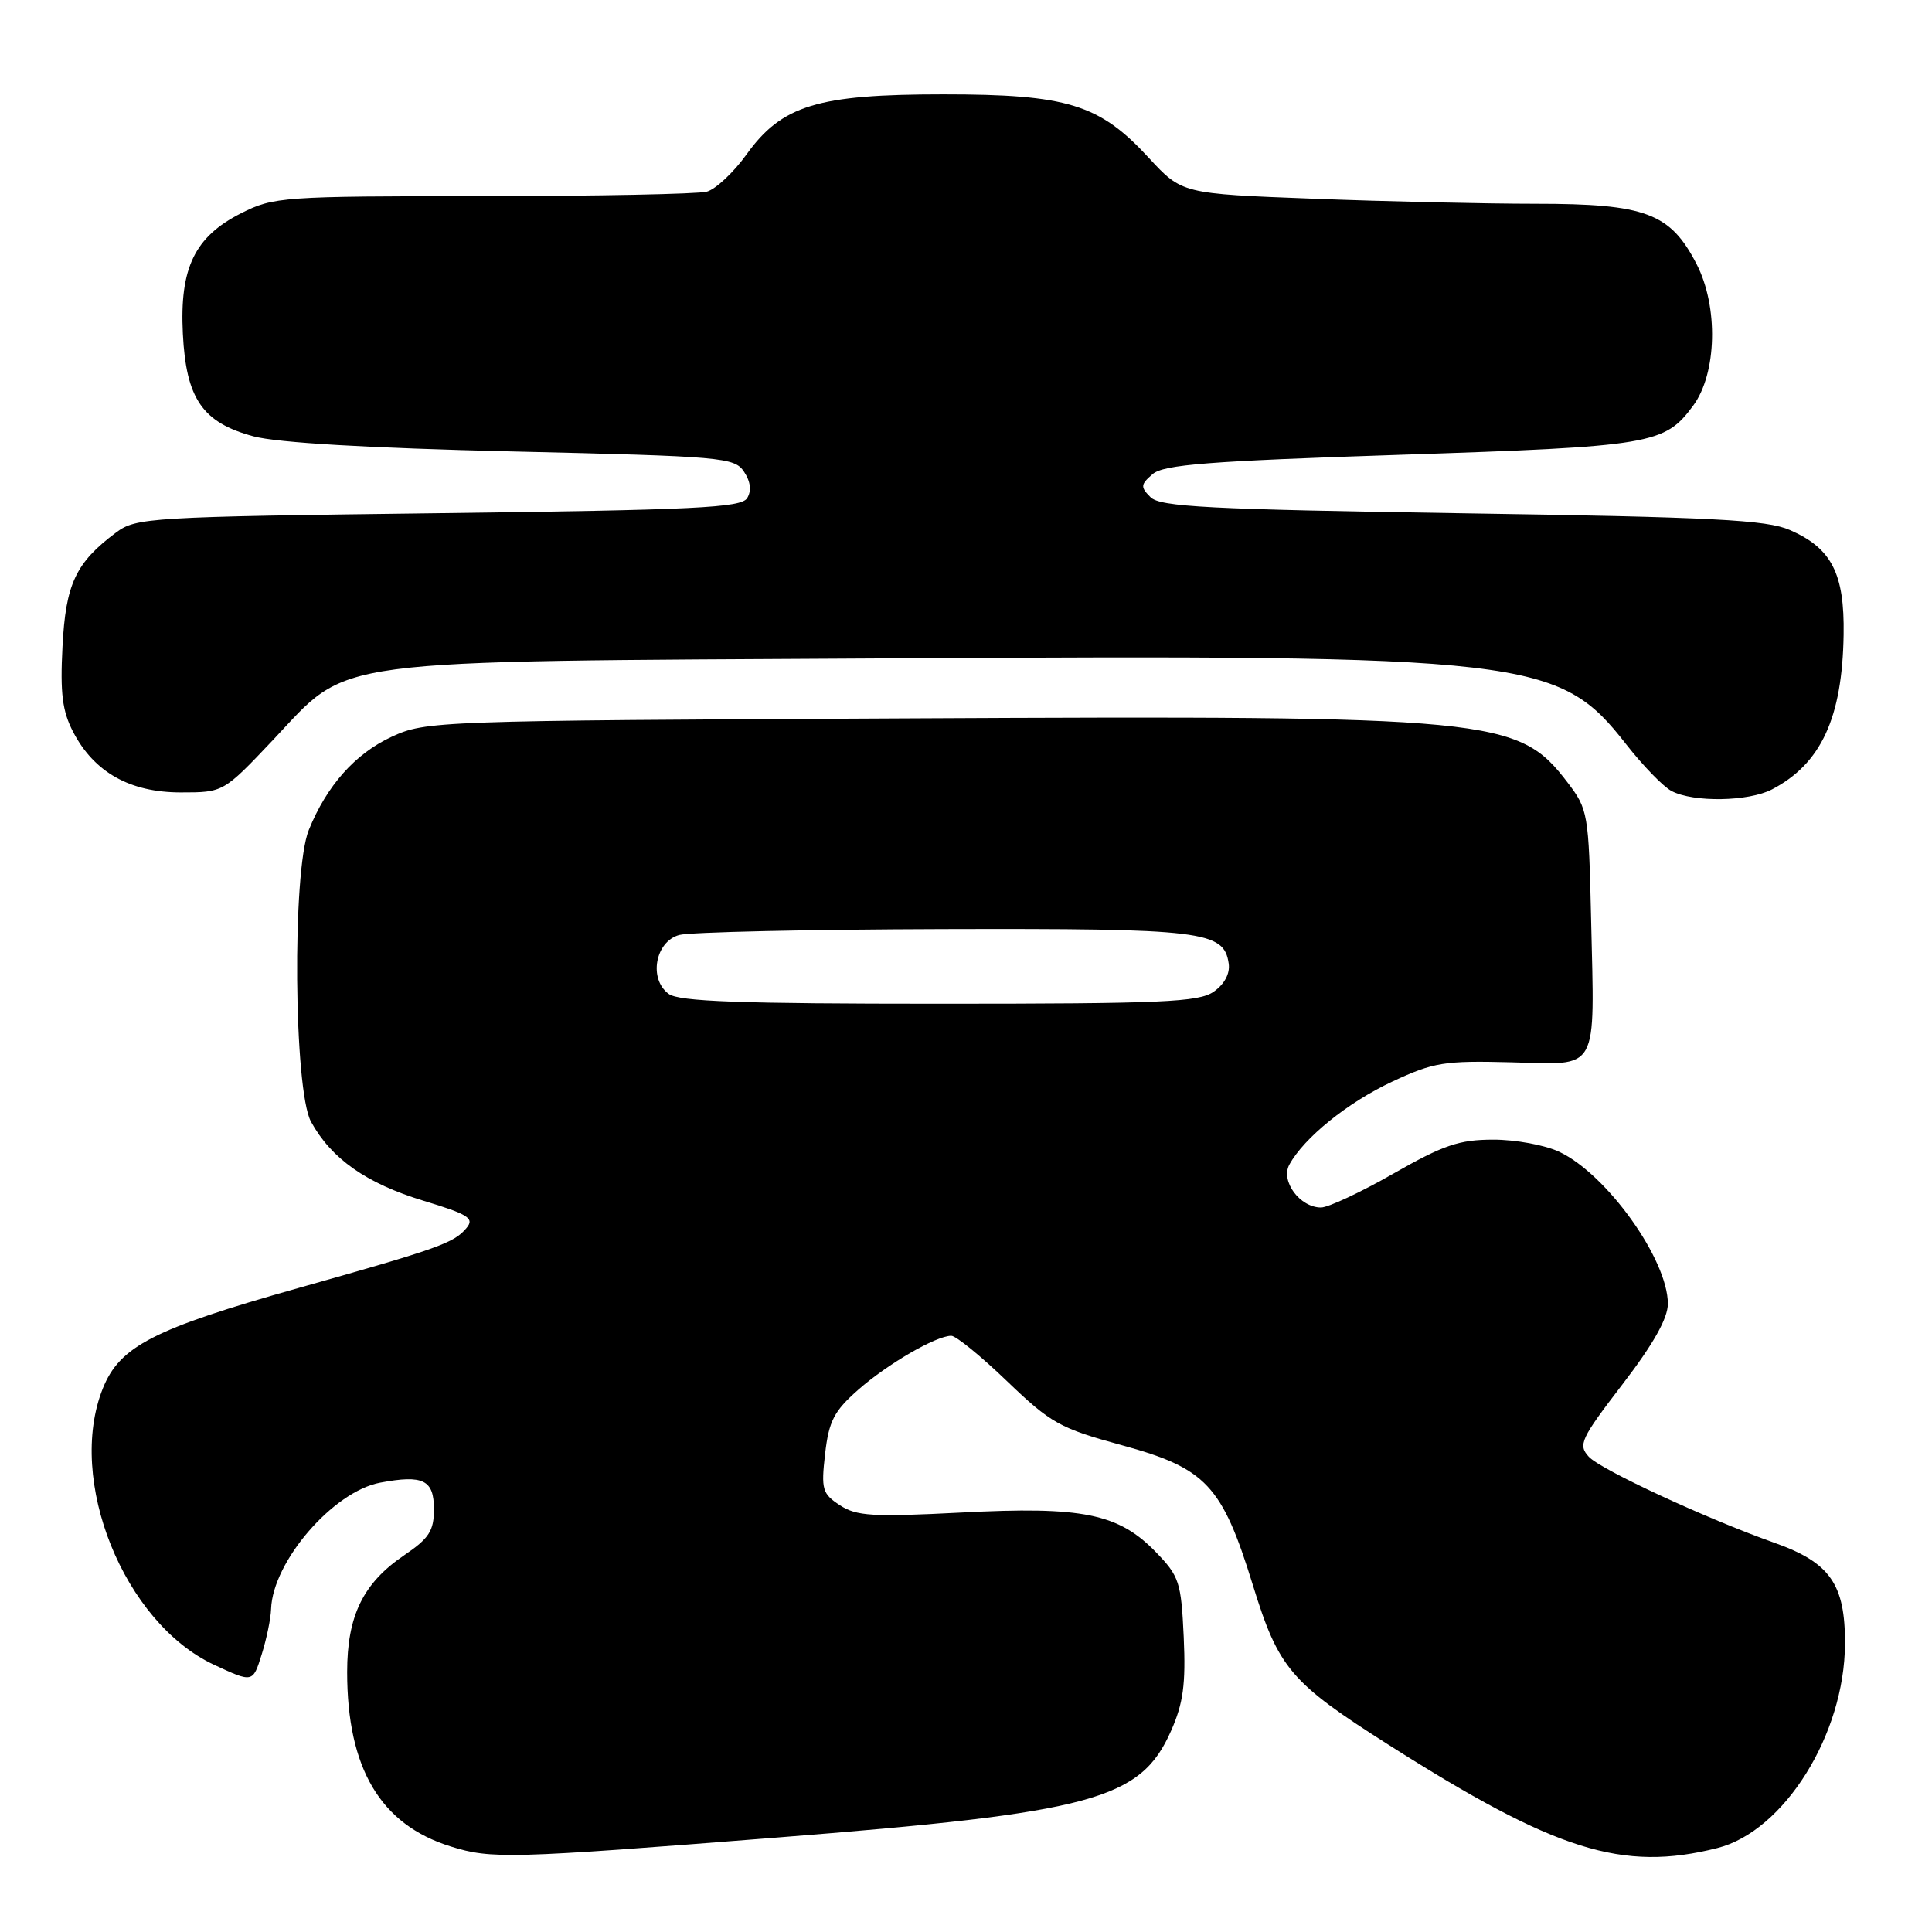 <?xml version="1.0" encoding="UTF-8" standalone="no"?>
<!DOCTYPE svg PUBLIC "-//W3C//DTD SVG 1.1//EN" "http://www.w3.org/Graphics/SVG/1.1/DTD/svg11.dtd" >
<svg xmlns="http://www.w3.org/2000/svg" xmlns:xlink="http://www.w3.org/1999/xlink" version="1.1" viewBox="0 0 256 256">
 <g >
 <path fill="currentColor"
d=" M 102.78 243.50 C 144.88 240.18 151.13 238.49 155.17 229.35 C 156.79 225.69 157.13 223.17 156.85 216.93 C 156.51 209.63 156.27 208.87 153.15 205.65 C 148.20 200.55 143.45 199.58 127.37 200.42 C 115.64 201.02 113.49 200.90 111.29 199.45 C 108.96 197.93 108.79 197.36 109.33 192.64 C 109.83 188.30 110.51 186.98 113.71 184.16 C 117.59 180.74 124.03 177.00 126.05 177.00 C 126.67 177.00 130.00 179.71 133.45 183.03 C 139.25 188.59 140.42 189.25 148.62 191.49 C 159.83 194.55 161.92 196.78 166.01 210.03 C 169.42 221.09 171.00 222.94 184.00 231.20 C 206.16 245.28 214.98 248.05 227.55 244.88 C 236.39 242.66 244.42 229.83 244.47 217.83 C 244.51 209.91 242.50 207.04 235.10 204.42 C 226.14 201.25 212.06 194.72 210.52 193.02 C 209.08 191.44 209.44 190.67 214.98 183.44 C 219.08 178.10 221.00 174.69 221.00 172.76 C 221.00 166.91 212.94 155.62 206.63 152.63 C 204.74 151.73 200.79 151.00 197.85 151.01 C 193.35 151.01 191.25 151.73 184.63 155.51 C 180.31 157.98 175.99 160.00 175.04 160.00 C 172.25 160.00 169.66 156.51 170.84 154.33 C 172.79 150.75 178.59 146.07 184.50 143.31 C 189.96 140.76 191.37 140.53 200.23 140.76 C 212.00 141.07 211.29 142.35 210.83 121.80 C 210.51 107.73 210.42 107.24 207.70 103.67 C 201.15 95.10 198.10 94.80 120.00 95.19 C 57.64 95.49 56.42 95.54 51.89 97.63 C 47.06 99.87 43.28 104.12 40.91 110.00 C 38.70 115.48 38.93 144.46 41.21 148.63 C 43.90 153.54 48.54 156.80 56.10 159.10 C 62.07 160.91 62.89 161.43 61.82 162.71 C 60.17 164.70 58.23 165.40 39.50 170.68 C 20.33 176.09 15.86 178.39 13.62 183.99 C 8.78 196.10 16.41 215.02 28.38 220.60 C 33.50 222.98 33.50 222.98 34.67 219.24 C 35.32 217.18 35.88 214.47 35.92 213.21 C 36.13 206.92 44.15 197.62 50.38 196.46 C 56.08 195.39 57.50 196.09 57.50 199.97 C 57.50 202.85 56.86 203.84 53.54 206.09 C 48.11 209.78 46.00 214.10 46.00 221.55 C 46.00 234.34 50.42 241.78 59.73 244.67 C 65.11 246.35 67.51 246.28 102.78 243.50 Z  M 234.80 104.60 C 241.30 101.21 244.12 95.12 244.29 84.08 C 244.42 75.99 242.70 72.64 237.17 70.23 C 234.09 68.88 227.10 68.52 193.73 68.01 C 160.12 67.49 153.73 67.16 152.45 65.88 C 151.10 64.53 151.13 64.20 152.72 62.83 C 154.18 61.56 160.10 61.10 185.62 60.26 C 218.92 59.16 220.56 58.88 224.35 53.76 C 227.50 49.50 227.72 40.65 224.81 35.00 C 221.33 28.23 218.06 27.00 203.50 27.00 C 196.90 27.00 183.65 26.70 174.06 26.33 C 156.61 25.67 156.61 25.67 152.19 20.88 C 145.68 13.81 141.44 12.50 125.00 12.50 C 108.32 12.50 103.60 13.94 98.90 20.49 C 97.19 22.87 94.82 25.08 93.64 25.40 C 92.46 25.71 79.11 25.98 63.96 25.99 C 37.41 26.00 36.26 26.08 31.96 28.25 C 25.80 31.36 23.79 35.50 24.23 44.22 C 24.66 52.85 26.83 56.00 33.60 57.82 C 36.78 58.67 48.80 59.37 67.88 59.82 C 95.78 60.47 97.33 60.60 98.59 62.51 C 99.46 63.82 99.60 65.03 99.00 66.01 C 98.21 67.28 92.11 67.57 58.11 68.00 C 19.71 68.48 18.03 68.58 15.38 70.56 C 10.02 74.57 8.70 77.37 8.28 85.71 C 7.96 91.85 8.26 94.24 9.69 96.98 C 12.47 102.33 17.22 105.00 23.95 105.00 C 29.60 105.00 29.60 105.00 36.14 98.09 C 46.56 87.07 42.02 87.67 117.33 87.24 C 202.76 86.74 206.55 87.18 215.49 98.64 C 217.70 101.46 220.40 104.25 221.50 104.82 C 224.41 106.34 231.68 106.22 234.80 104.60 Z  M 88.61 131.70 C 85.92 129.74 86.81 124.77 90.00 123.89 C 91.38 123.51 107.12 123.16 125.00 123.11 C 159.48 123.02 162.18 123.35 162.81 127.68 C 163.00 129.00 162.25 130.41 160.83 131.40 C 158.86 132.79 154.07 133.00 124.47 133.00 C 98.09 133.00 89.98 132.71 88.61 131.70 Z "/>
</g>
</svg>